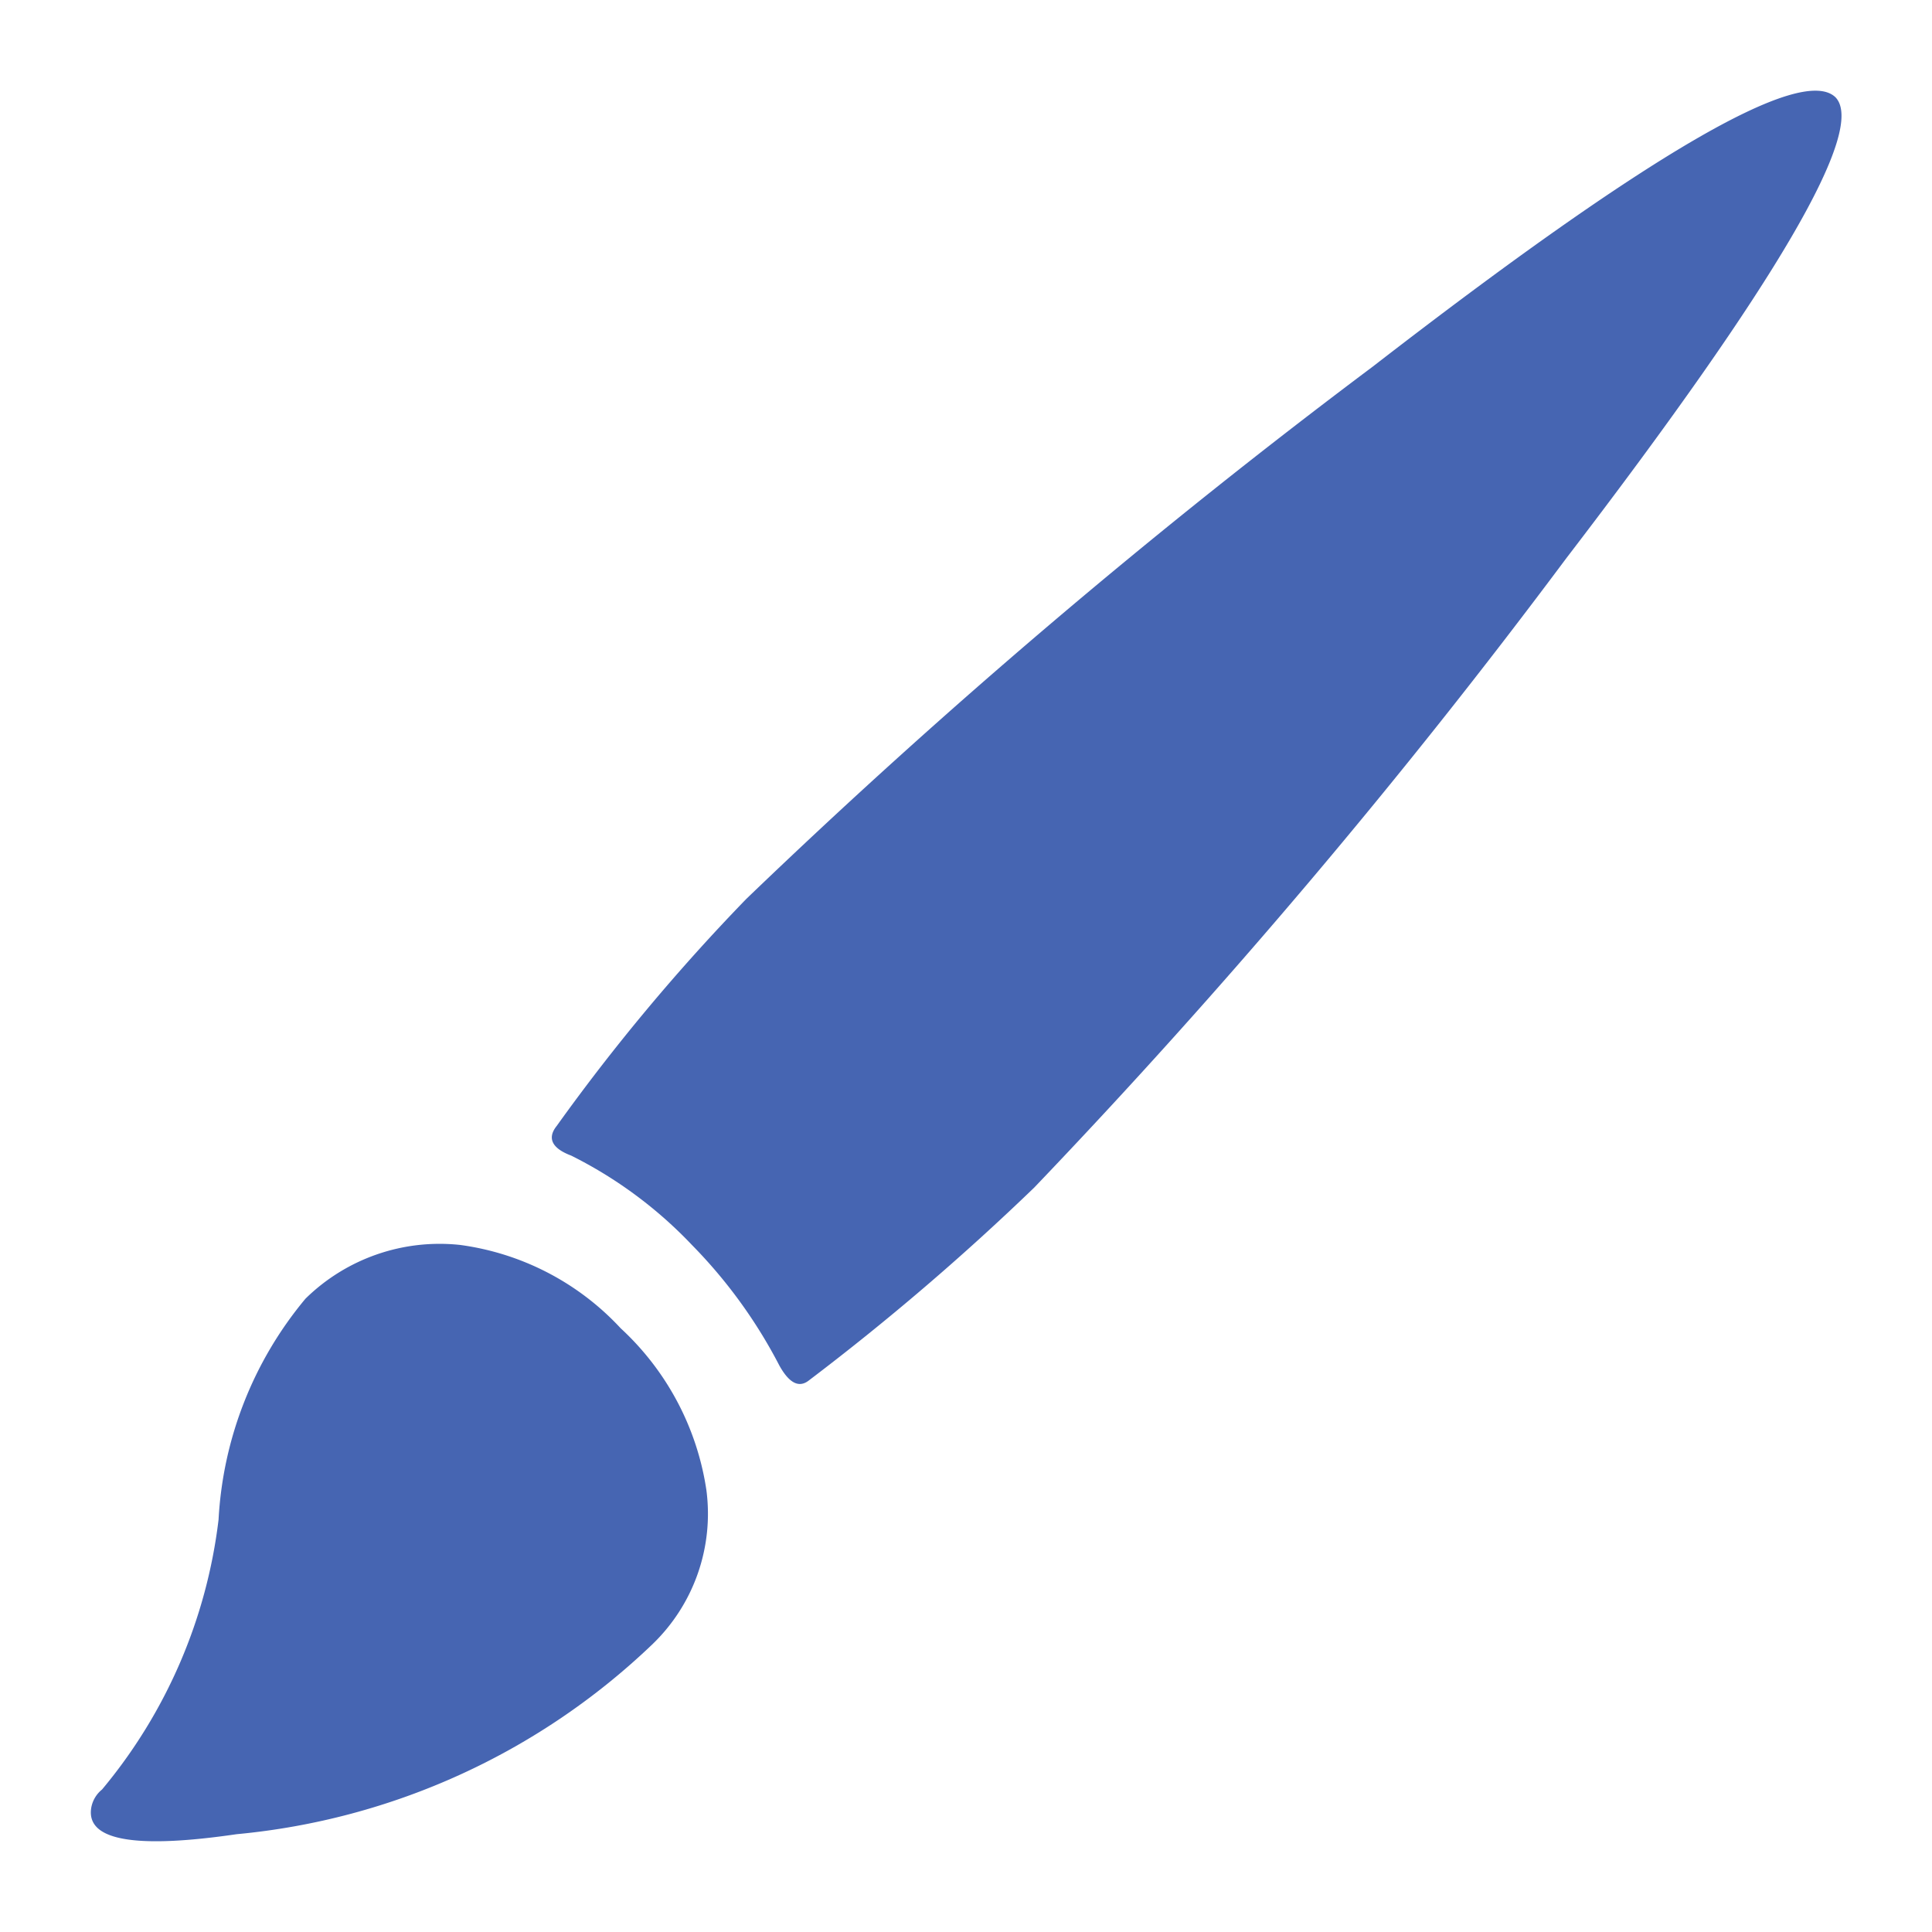 <svg id="2b15ba3a-b067-47c1-94a1-4d7f88bf1a49" data-name="Layer 1" xmlns="http://www.w3.org/2000/svg" viewBox="0 0 32 32">
  <defs>
    <style>
      .\31 b6bac48-2a12-4185-a50f-114ad47a95a4 {
        fill: #4665b2;
      }
    </style>
  </defs>
  <title>brush_blue</title>
  <path class="1b6bac48-2a12-4185-a50f-114ad47a95a4" d="M5.06,21.51a3.17,3.17,0,0,1,2.56-.89A4.43,4.43,0,0,1,10.28,22a4.56,4.56,0,0,1,1.42,2.68,3,3,0,0,1-.9,2.56,11.5,11.5,0,0,1-6.88,3.14q-2.53.37-2.41-.43a0.5,0.5,0,0,1,.18-0.31,8.56,8.56,0,0,0,1.93-4.47A6.23,6.23,0,0,1,5.06,21.51ZM30.4,1.61q0.78,0.8-4.46,7.64a111.61,111.61,0,0,1-8.81,10.42,41.48,41.48,0,0,1-3.74,3.2q-0.24.18-.48-0.25a8.27,8.27,0,0,0-1.45-2,7.16,7.16,0,0,0-2-1.48c-0.32-.12-0.4-0.29-0.24-0.49a33.07,33.07,0,0,1,3.14-3.76A111.14,111.14,0,0,1,22.74,6.07Q29.55,0.8,30.4,1.61Z"/>
</svg>
